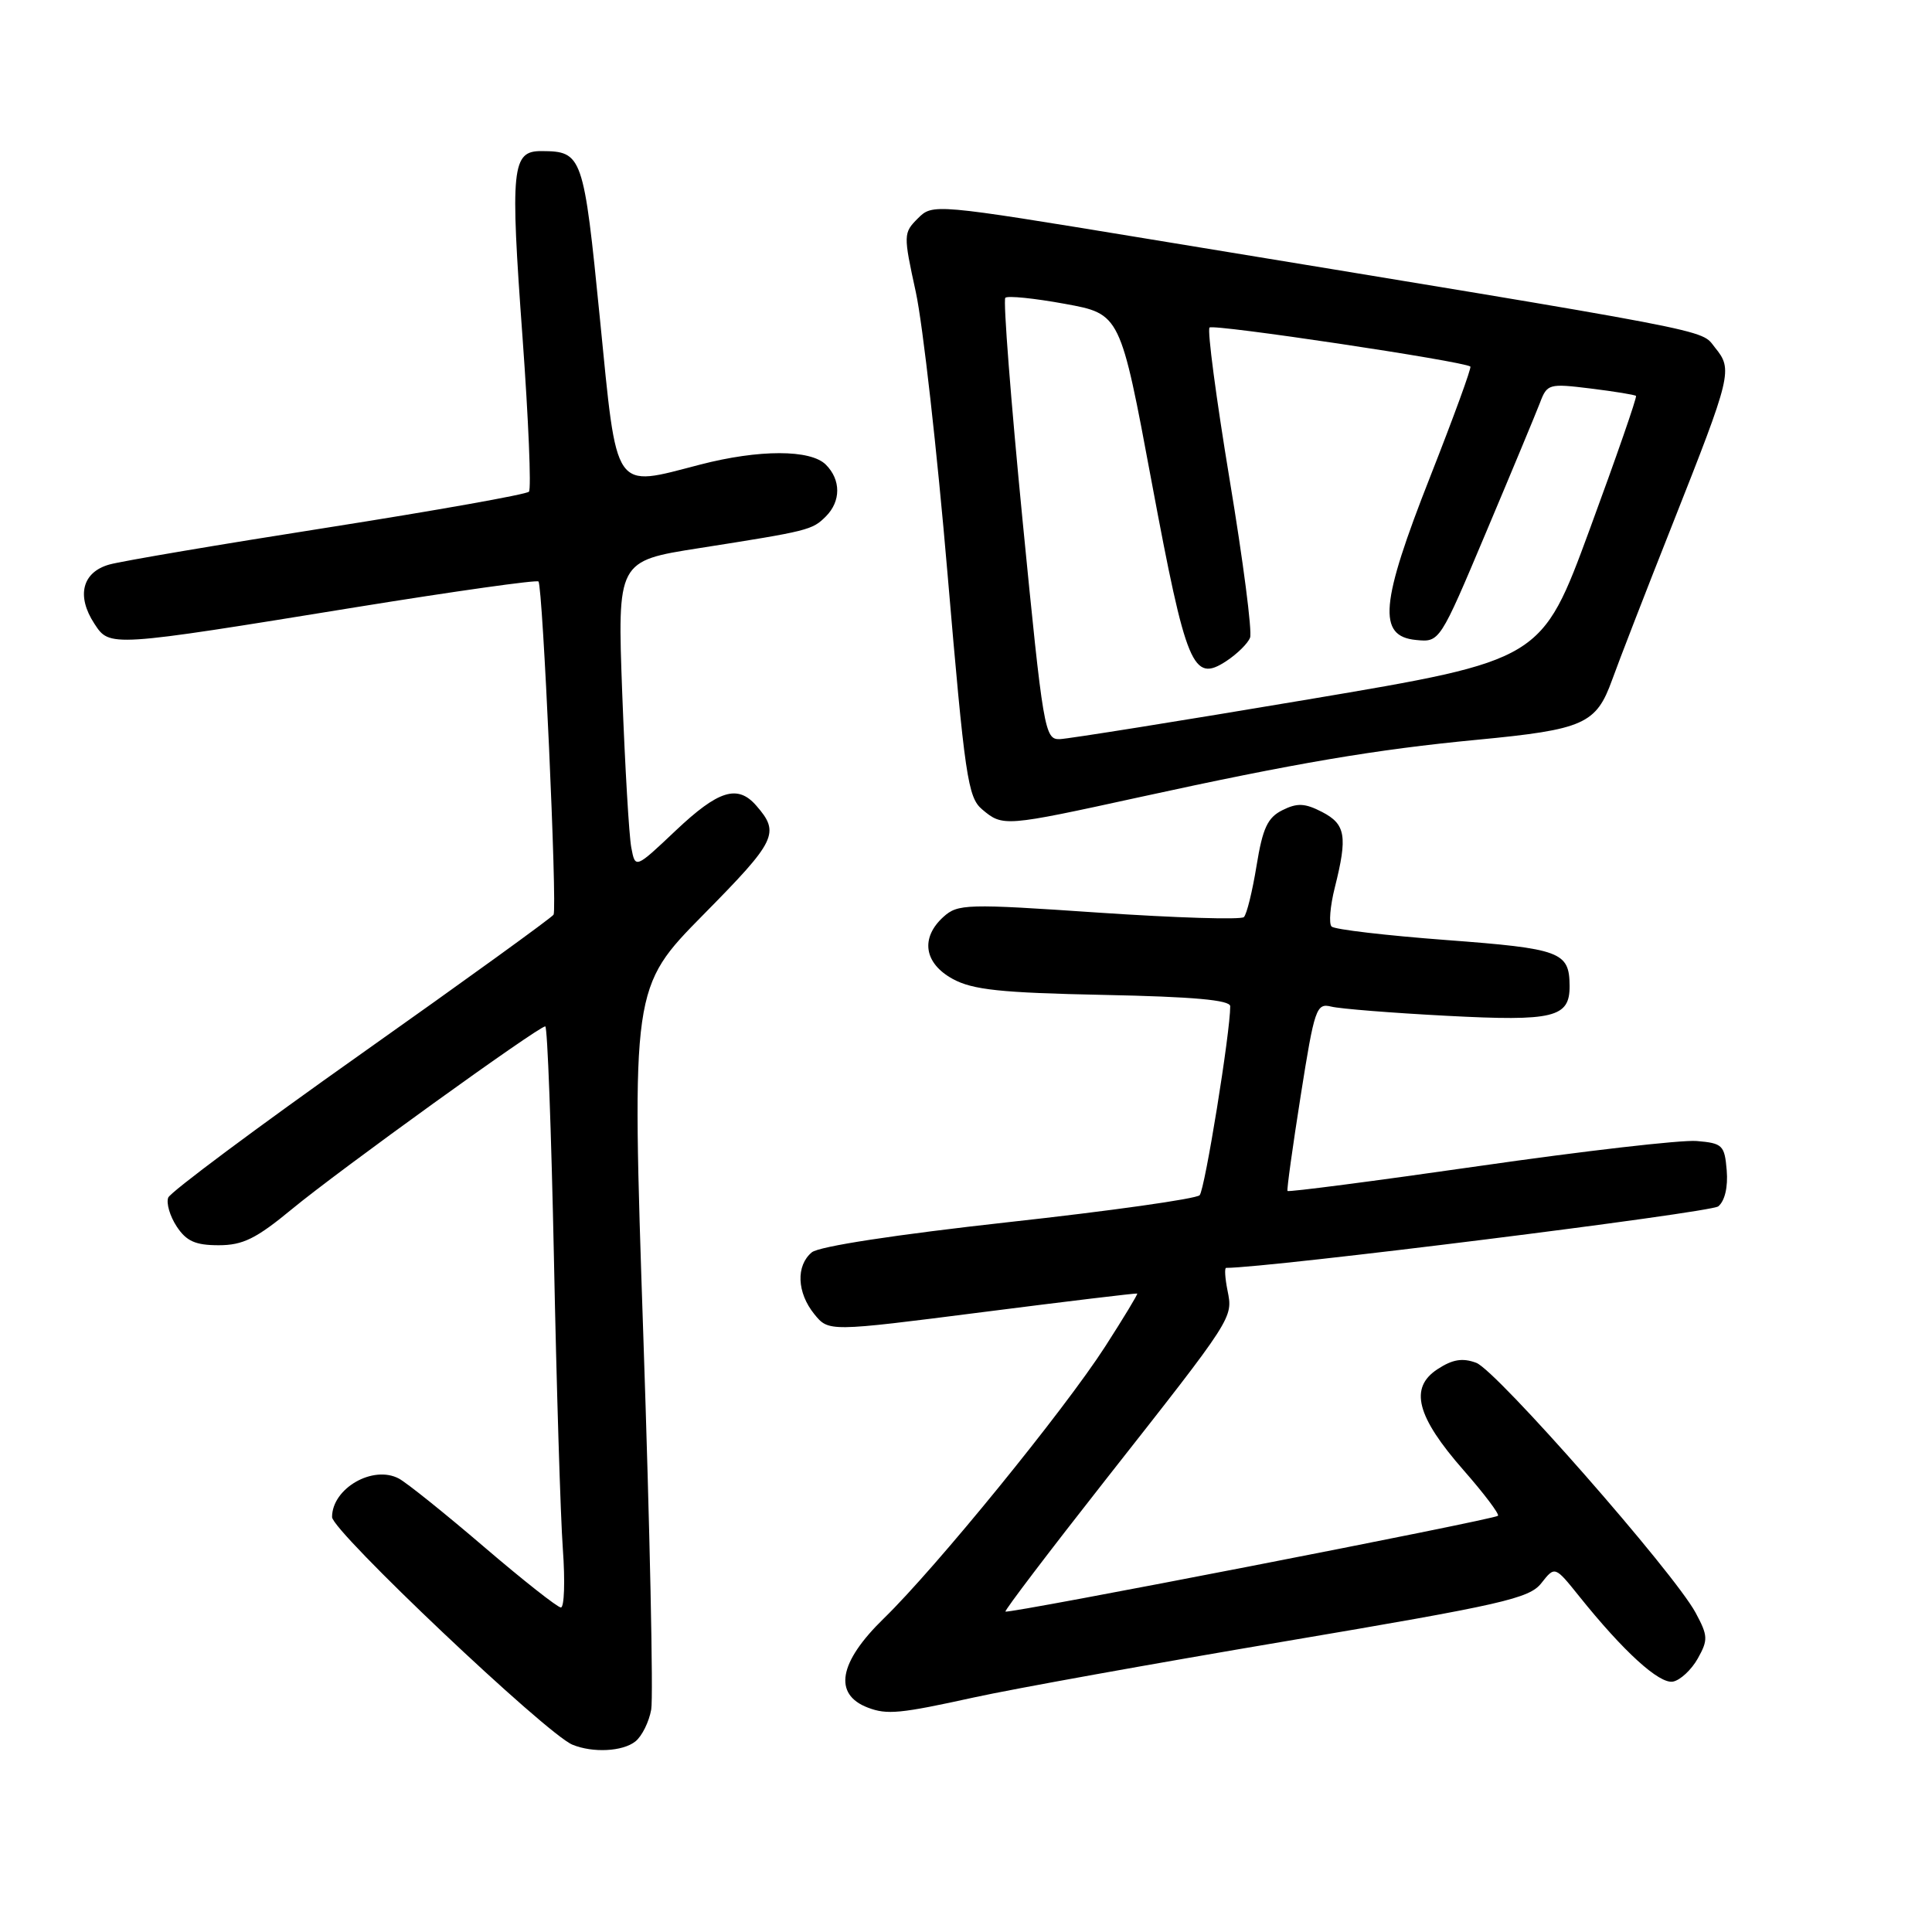 <?xml version="1.0" encoding="UTF-8" standalone="no"?>
<!DOCTYPE svg PUBLIC "-//W3C//DTD SVG 1.1//EN" "http://www.w3.org/Graphics/SVG/1.1/DTD/svg11.dtd" >
<svg xmlns="http://www.w3.org/2000/svg" xmlns:xlink="http://www.w3.org/1999/xlink" version="1.1" viewBox="0 0 256 256">
 <g >
 <path fill="currentColor"
d=" M 84.19 230.75 C 85.06 230.06 86.00 228.16 86.29 226.52 C 86.58 224.89 86.11 202.69 85.25 177.20 C 83.69 130.85 83.69 130.85 93.23 121.17 C 102.89 111.38 103.38 110.38 100.21 106.75 C 97.74 103.91 95.20 104.70 89.53 110.06 C 84.18 115.12 84.18 115.12 83.65 112.31 C 83.35 110.76 82.82 101.59 82.45 91.91 C 81.80 74.33 81.80 74.33 92.65 72.63 C 107.16 70.35 107.62 70.24 109.43 68.43 C 111.44 66.42 111.44 63.58 109.43 61.57 C 107.40 59.54 100.58 59.54 92.78 61.56 C 81.15 64.57 81.81 65.54 79.49 42.21 C 77.34 20.54 77.16 20.05 71.77 20.02 C 67.81 19.99 67.59 22.15 69.24 44.73 C 70.03 55.60 70.41 64.79 70.09 65.15 C 69.77 65.51 57.80 67.64 43.50 69.89 C 29.20 72.13 16.15 74.34 14.50 74.80 C 10.89 75.81 10.09 78.96 12.51 82.65 C 14.54 85.76 14.44 85.77 47.22 80.45 C 60.27 78.34 71.13 76.81 71.35 77.05 C 71.92 77.67 73.85 120.33 73.35 121.20 C 73.13 121.58 61.66 129.88 47.87 139.63 C 34.08 149.38 22.57 157.96 22.29 158.69 C 22.01 159.42 22.51 161.14 23.41 162.51 C 24.69 164.46 25.89 165.00 28.97 165.00 C 32.19 165.00 33.94 164.13 38.70 160.20 C 44.79 155.16 71.35 136.00 72.25 136.00 C 72.54 136.00 73.05 149.84 73.40 166.75 C 73.74 183.66 74.27 200.99 74.58 205.25 C 74.89 209.51 74.77 213.00 74.32 213.00 C 73.87 212.99 69.29 209.38 64.15 204.98 C 59.00 200.57 53.92 196.49 52.86 195.92 C 49.43 194.09 44.00 197.21 44.00 201.02 C 44.00 202.87 72.39 229.76 75.85 231.18 C 78.55 232.29 82.51 232.09 84.19 230.75 Z  M 129.05 224.92 C 134.25 223.78 152.89 220.42 170.48 217.45 C 199.10 212.61 202.65 211.81 204.24 209.77 C 206.03 207.50 206.03 207.50 209.24 211.50 C 215.13 218.85 219.88 223.17 221.68 222.82 C 222.64 222.64 224.12 221.26 224.96 219.77 C 226.35 217.29 226.32 216.75 224.68 213.70 C 221.80 208.36 198.30 181.59 195.61 180.58 C 193.78 179.90 192.47 180.12 190.47 181.43 C 186.71 183.89 187.69 187.70 193.93 194.81 C 196.65 197.91 198.70 200.63 198.49 200.85 C 197.98 201.35 133.59 213.88 133.23 213.54 C 133.08 213.40 139.06 205.54 146.51 196.06 C 163.55 174.40 163.38 174.66 162.65 170.99 C 162.32 169.34 162.24 168.00 162.47 168.00 C 168.12 168.00 226.68 160.68 227.68 159.85 C 228.55 159.13 228.98 157.29 228.80 155.09 C 228.52 151.74 228.25 151.48 224.82 151.19 C 222.79 151.02 209.80 152.52 195.96 154.51 C 182.12 156.50 170.70 157.98 170.60 157.81 C 170.49 157.64 171.28 151.96 172.35 145.18 C 174.18 133.59 174.42 132.89 176.40 133.38 C 177.55 133.67 184.45 134.22 191.72 134.60 C 205.91 135.35 208.01 134.83 207.98 130.63 C 207.95 126.12 206.81 125.70 191.65 124.56 C 183.67 123.96 176.82 123.16 176.44 122.77 C 176.06 122.39 176.25 120.06 176.87 117.60 C 178.58 110.80 178.31 109.21 175.18 107.59 C 172.91 106.42 171.89 106.37 169.93 107.35 C 167.96 108.33 167.31 109.73 166.50 114.71 C 165.95 118.09 165.20 121.16 164.82 121.52 C 164.45 121.89 155.80 121.62 145.59 120.93 C 128.03 119.73 126.92 119.77 125.01 121.49 C 121.93 124.28 122.44 127.64 126.25 129.72 C 128.90 131.16 132.57 131.55 146.25 131.83 C 158.14 132.07 163.00 132.51 163.01 133.33 C 163.03 136.73 159.65 157.63 158.96 158.37 C 158.52 158.85 147.12 160.46 133.64 161.94 C 118.74 163.59 108.52 165.15 107.57 165.94 C 105.45 167.70 105.59 171.28 107.90 174.13 C 109.80 176.47 109.80 176.47 130.15 173.87 C 141.34 172.44 150.58 171.33 150.69 171.40 C 150.79 171.48 148.88 174.63 146.45 178.41 C 141.02 186.85 124.02 207.73 117.10 214.46 C 111.13 220.27 110.38 224.51 115.00 226.27 C 117.54 227.24 119.27 227.07 129.05 224.92 Z  M 151.03 105.62 C 171.66 101.11 182.26 99.31 195.77 98.02 C 209.87 96.67 211.50 95.95 213.61 90.10 C 214.52 87.57 218.11 78.30 221.60 69.50 C 229.47 49.60 229.62 48.98 227.25 46.06 C 225.23 43.56 228.95 44.28 151.54 31.56 C 123.74 26.99 123.58 26.98 121.62 28.94 C 119.70 30.86 119.69 31.10 121.35 38.70 C 122.28 42.99 124.17 59.77 125.55 76.00 C 127.85 102.96 128.24 105.65 130.14 107.25 C 132.88 109.56 133.09 109.54 151.03 105.62 Z  M 135.50 69.00 C 133.94 53.06 132.91 39.76 133.21 39.46 C 133.51 39.16 137.06 39.52 141.10 40.26 C 148.45 41.60 148.45 41.60 152.61 63.91 C 157.19 88.41 158.06 90.50 162.49 87.60 C 163.93 86.65 165.35 85.26 165.64 84.49 C 165.94 83.72 164.72 74.30 162.93 63.54 C 161.15 52.78 159.95 43.72 160.27 43.40 C 160.77 42.90 193.91 47.86 194.83 48.57 C 195.01 48.71 192.62 55.25 189.53 63.11 C 182.88 79.99 182.50 84.31 187.63 84.80 C 190.77 85.11 190.77 85.11 196.91 70.54 C 200.29 62.53 203.50 54.81 204.05 53.38 C 205.00 50.86 205.23 50.80 210.77 51.48 C 213.92 51.87 216.63 52.31 216.78 52.46 C 216.93 52.61 214.18 60.54 210.66 70.10 C 204.27 87.47 204.27 87.47 173.38 92.67 C 156.40 95.53 141.56 97.90 140.42 97.94 C 138.43 98.00 138.23 96.84 135.50 69.00 Z "/>
</g>
</svg>